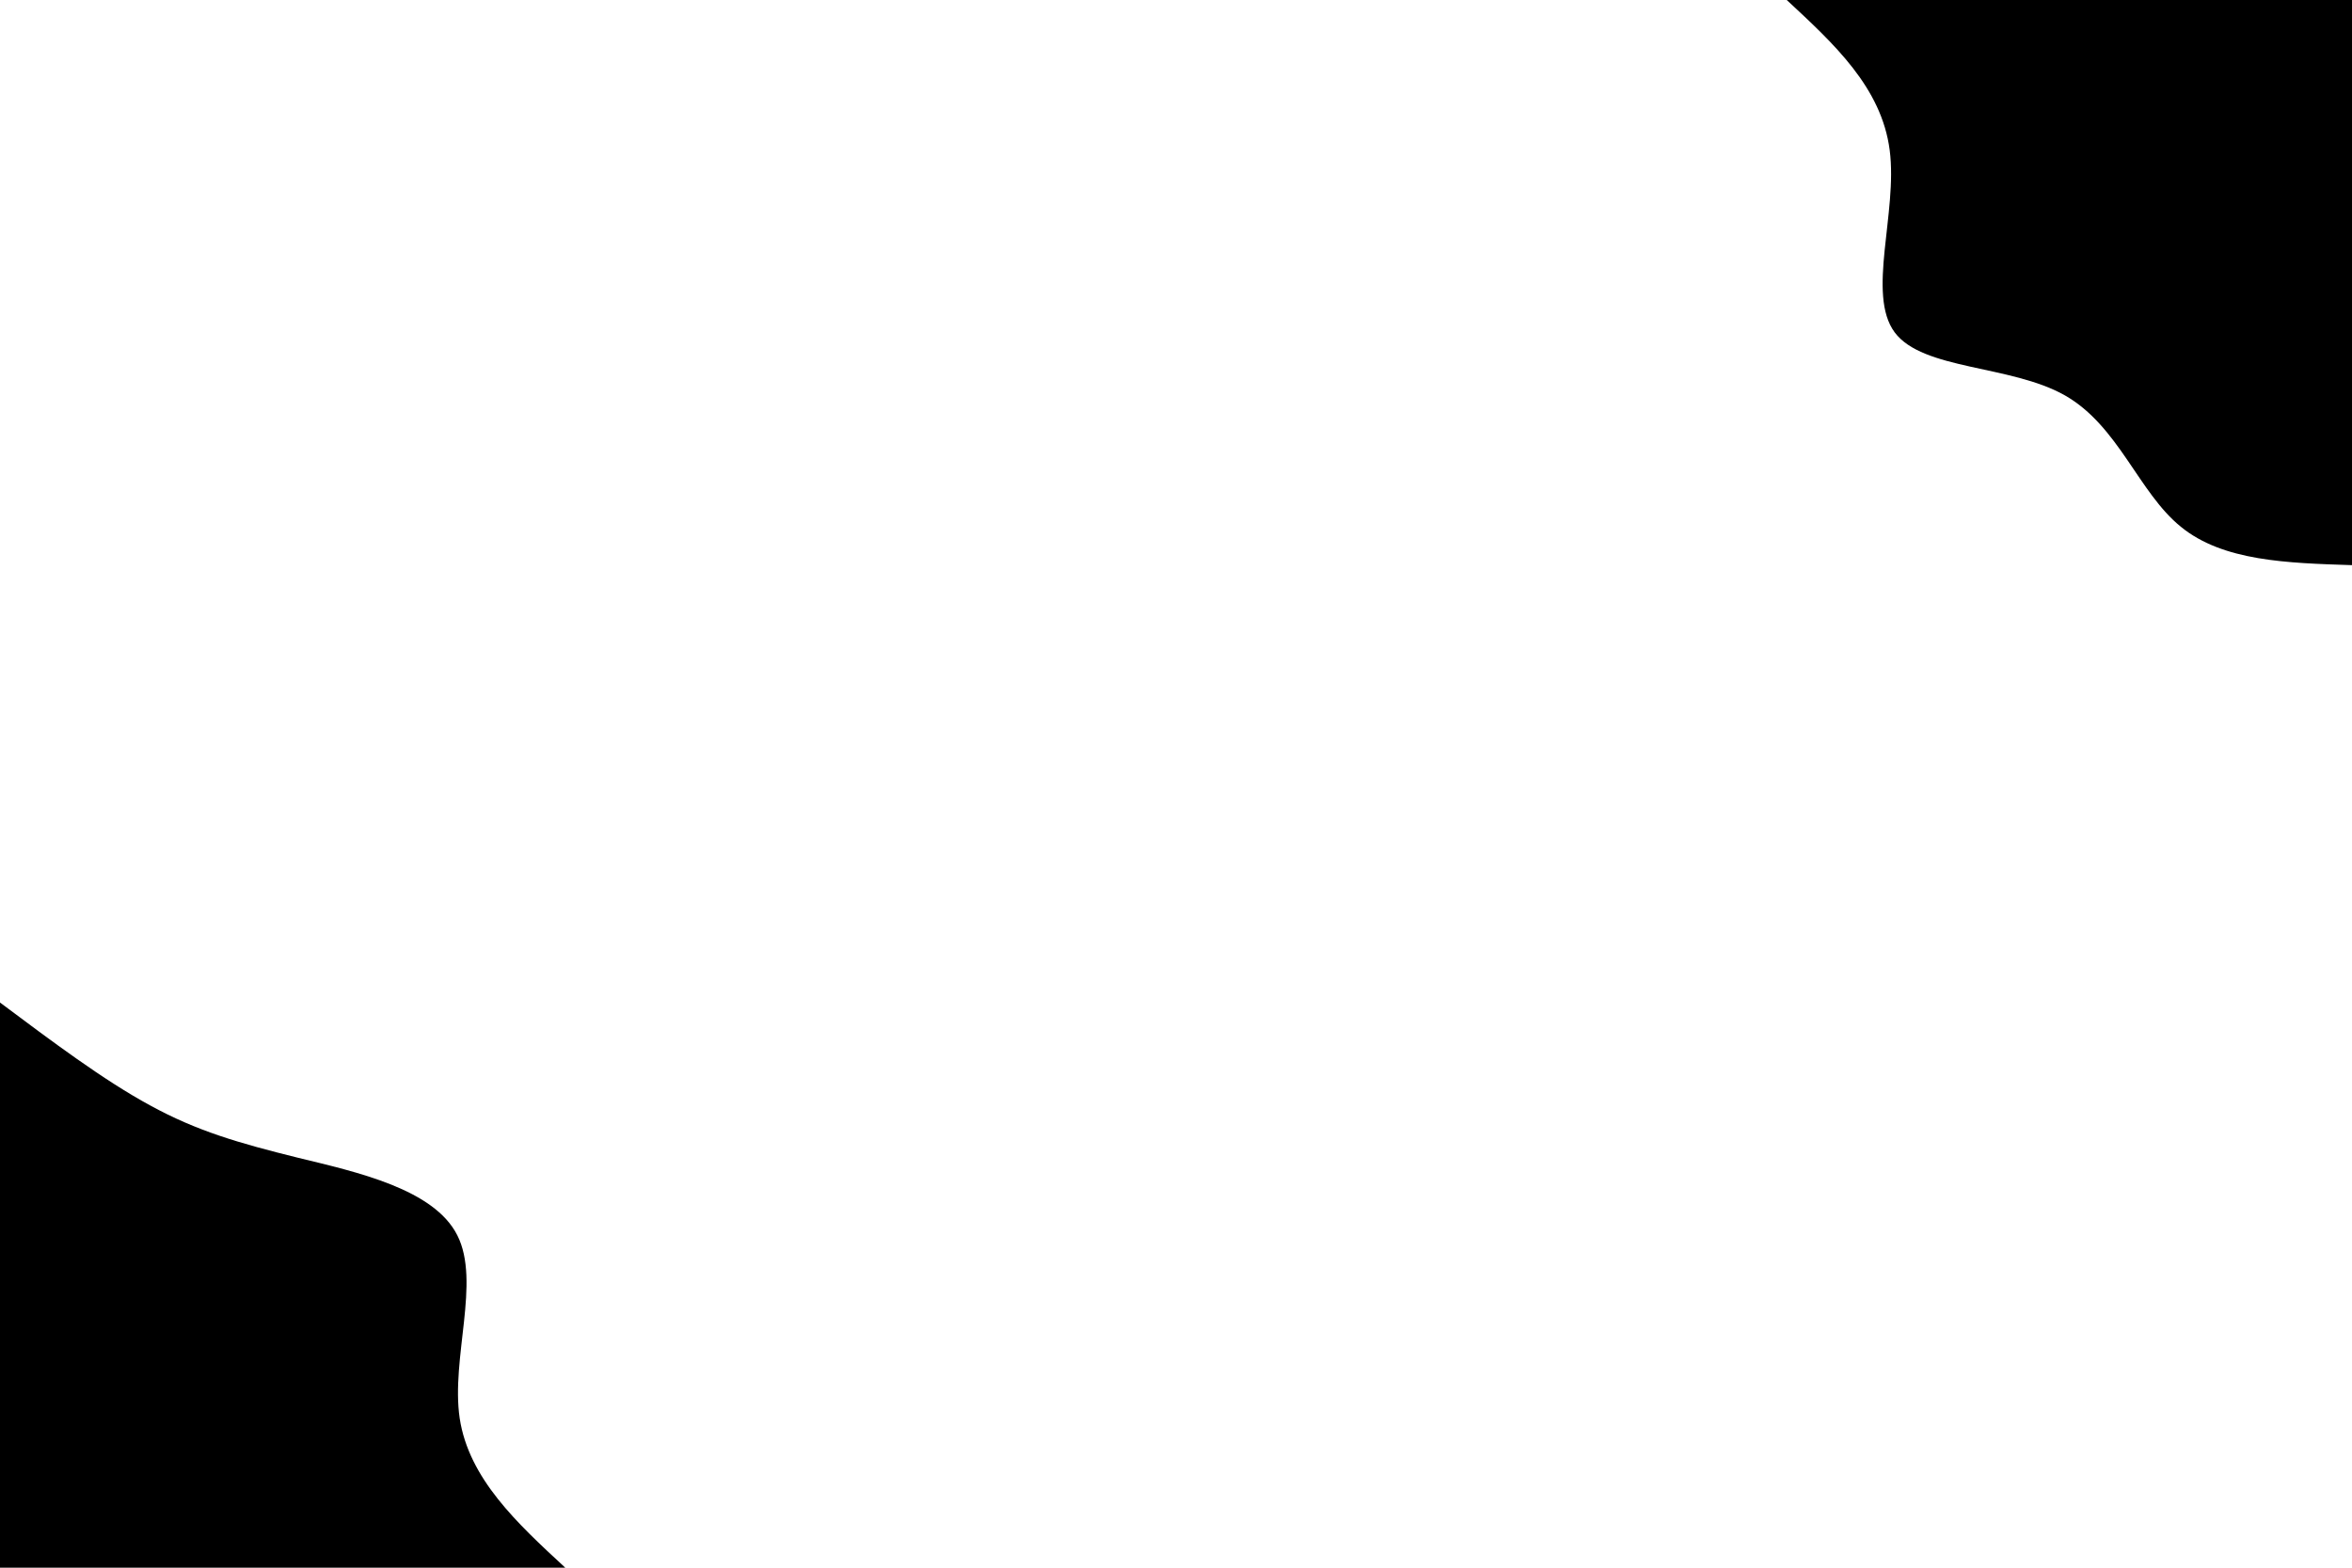 <svg id="visual" viewBox="0 0 900 600" width="900" height="600" xmlns="http://www.w3.org/2000/svg" xmlns:xlink="http://www.w3.org/1999/xlink" version="1.1"><rect x="0" y="0" width="900" height="600" fill="#FFFFFF"></rect><defs><linearGradient id="grad1_0" x1="33.3%" y1="0%" x2="100%" y2="100%"><stop offset="20%" stop-color="#ffffff" stop-opacity="1"></stop><stop offset="80%" stop-color="#ffffff" stop-opacity="1"></stop></linearGradient></defs><defs><linearGradient id="grad2_0" x1="0%" y1="0%" x2="66.7%" y2="100%"><stop offset="20%" stop-color="#ffffff" stop-opacity="1"></stop><stop offset="80%" stop-color="#ffffff" stop-opacity="1"></stop></linearGradient></defs><g transform="translate(900, 0)"><path d="M0 216.3C-24.7 215.5 -49.4 214.8 -65.5 201.6C-81.7 188.5 -89.3 163 -109.9 151.3C-130.6 139.6 -164.2 141.7 -175 127.2C-185.8 112.6 -173.8 81.4 -176.9 57.5C-180 33.5 -198.2 16.8 -216.3 0L0 0Z" fill="#000000"></path></g><g transform="translate(0, 600)"><path d="M0 -216.3C19.8 -201.5 39.6 -186.6 57.5 -176.9C75.4 -167.1 91.4 -162.5 114 -156.9C136.7 -151.4 166.1 -144.9 175 -127.2C184 -109.4 172.5 -80.2 175.9 -57.2C179.4 -34.1 197.9 -17 216.3 0L0 0Z" fill="#000000"></path></g></svg>
